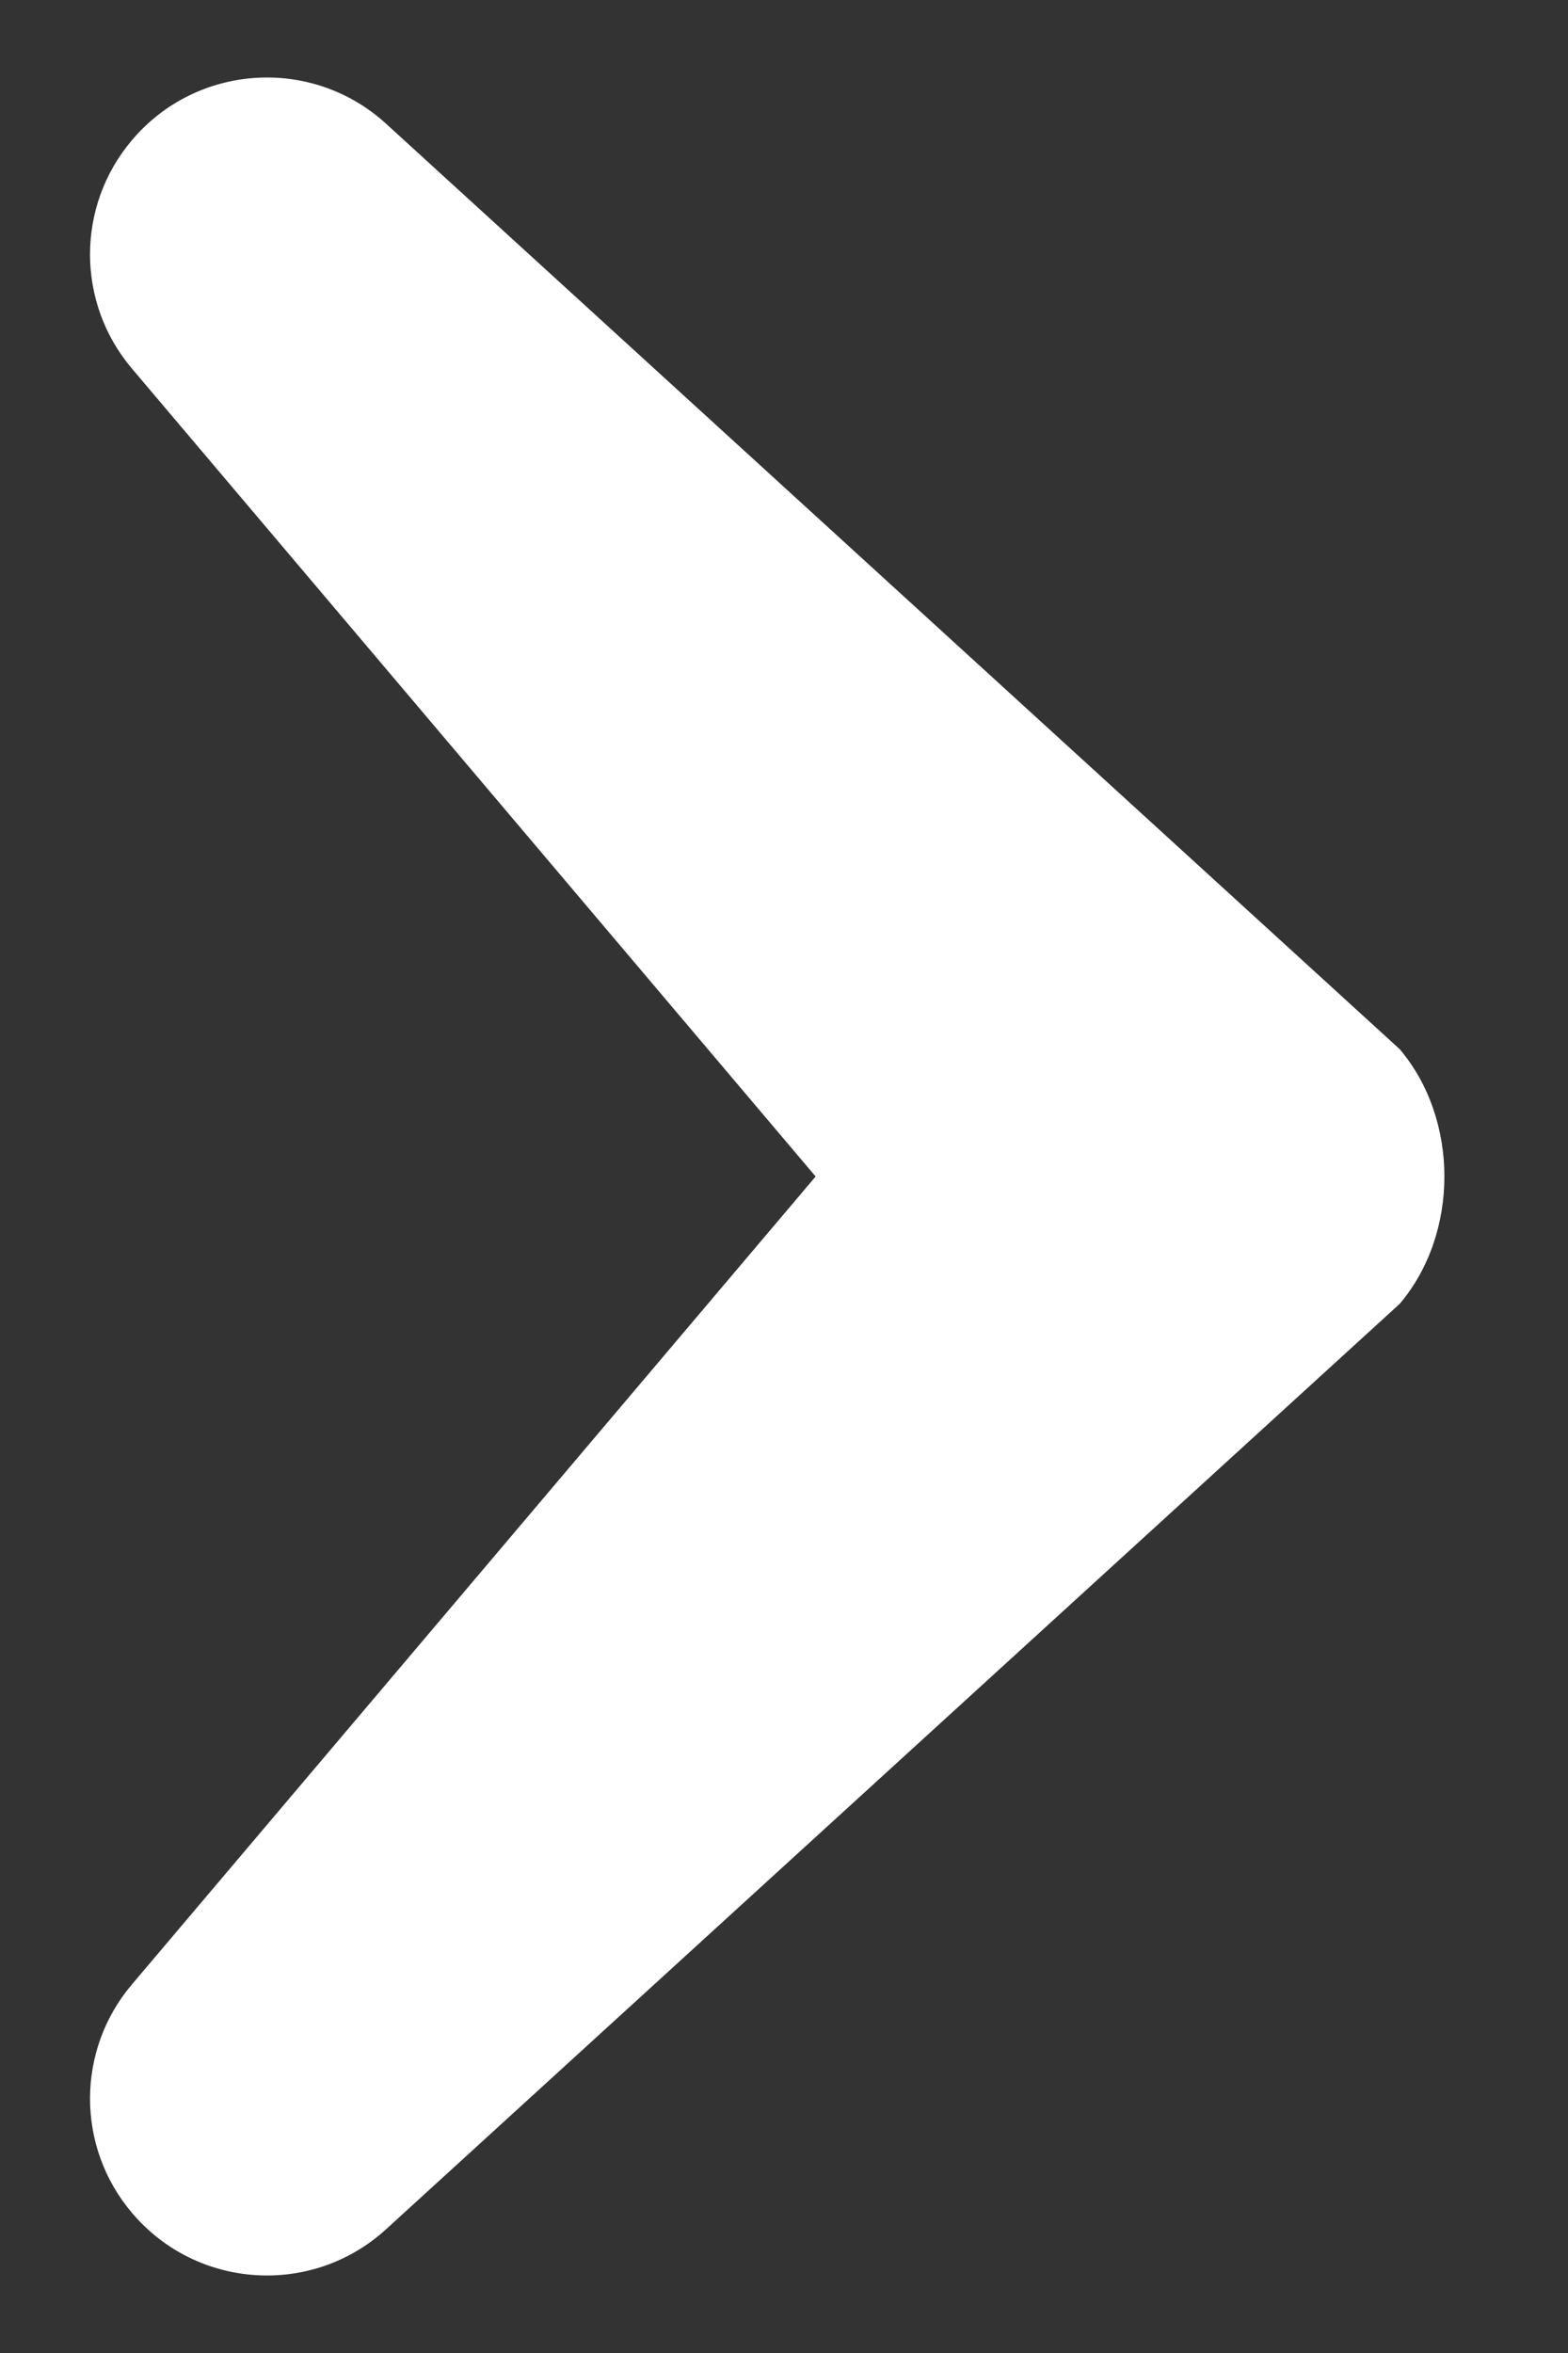 <svg width="6" height="9" viewBox="0 0 6 9" fill="none" xmlns="http://www.w3.org/2000/svg">
<rect x="0" y="0" width="6" height="9" fill="#333333" stroke="none"/>
<path id="icon" d="M5.356 4.987L1.477 8.527C1.194 8.785 0.753 8.757 0.505 8.464C0.291 8.212 0.291 7.842 0.505 7.59L3.121 4.5L0.505 1.41C0.291 1.158 0.291 0.788 0.505 0.536C0.753 0.243 1.194 0.215 1.477 0.473L5.356 4.013C5.584 4.282 5.584 4.718 5.356 4.987Z" fill="white"/>
</svg>
